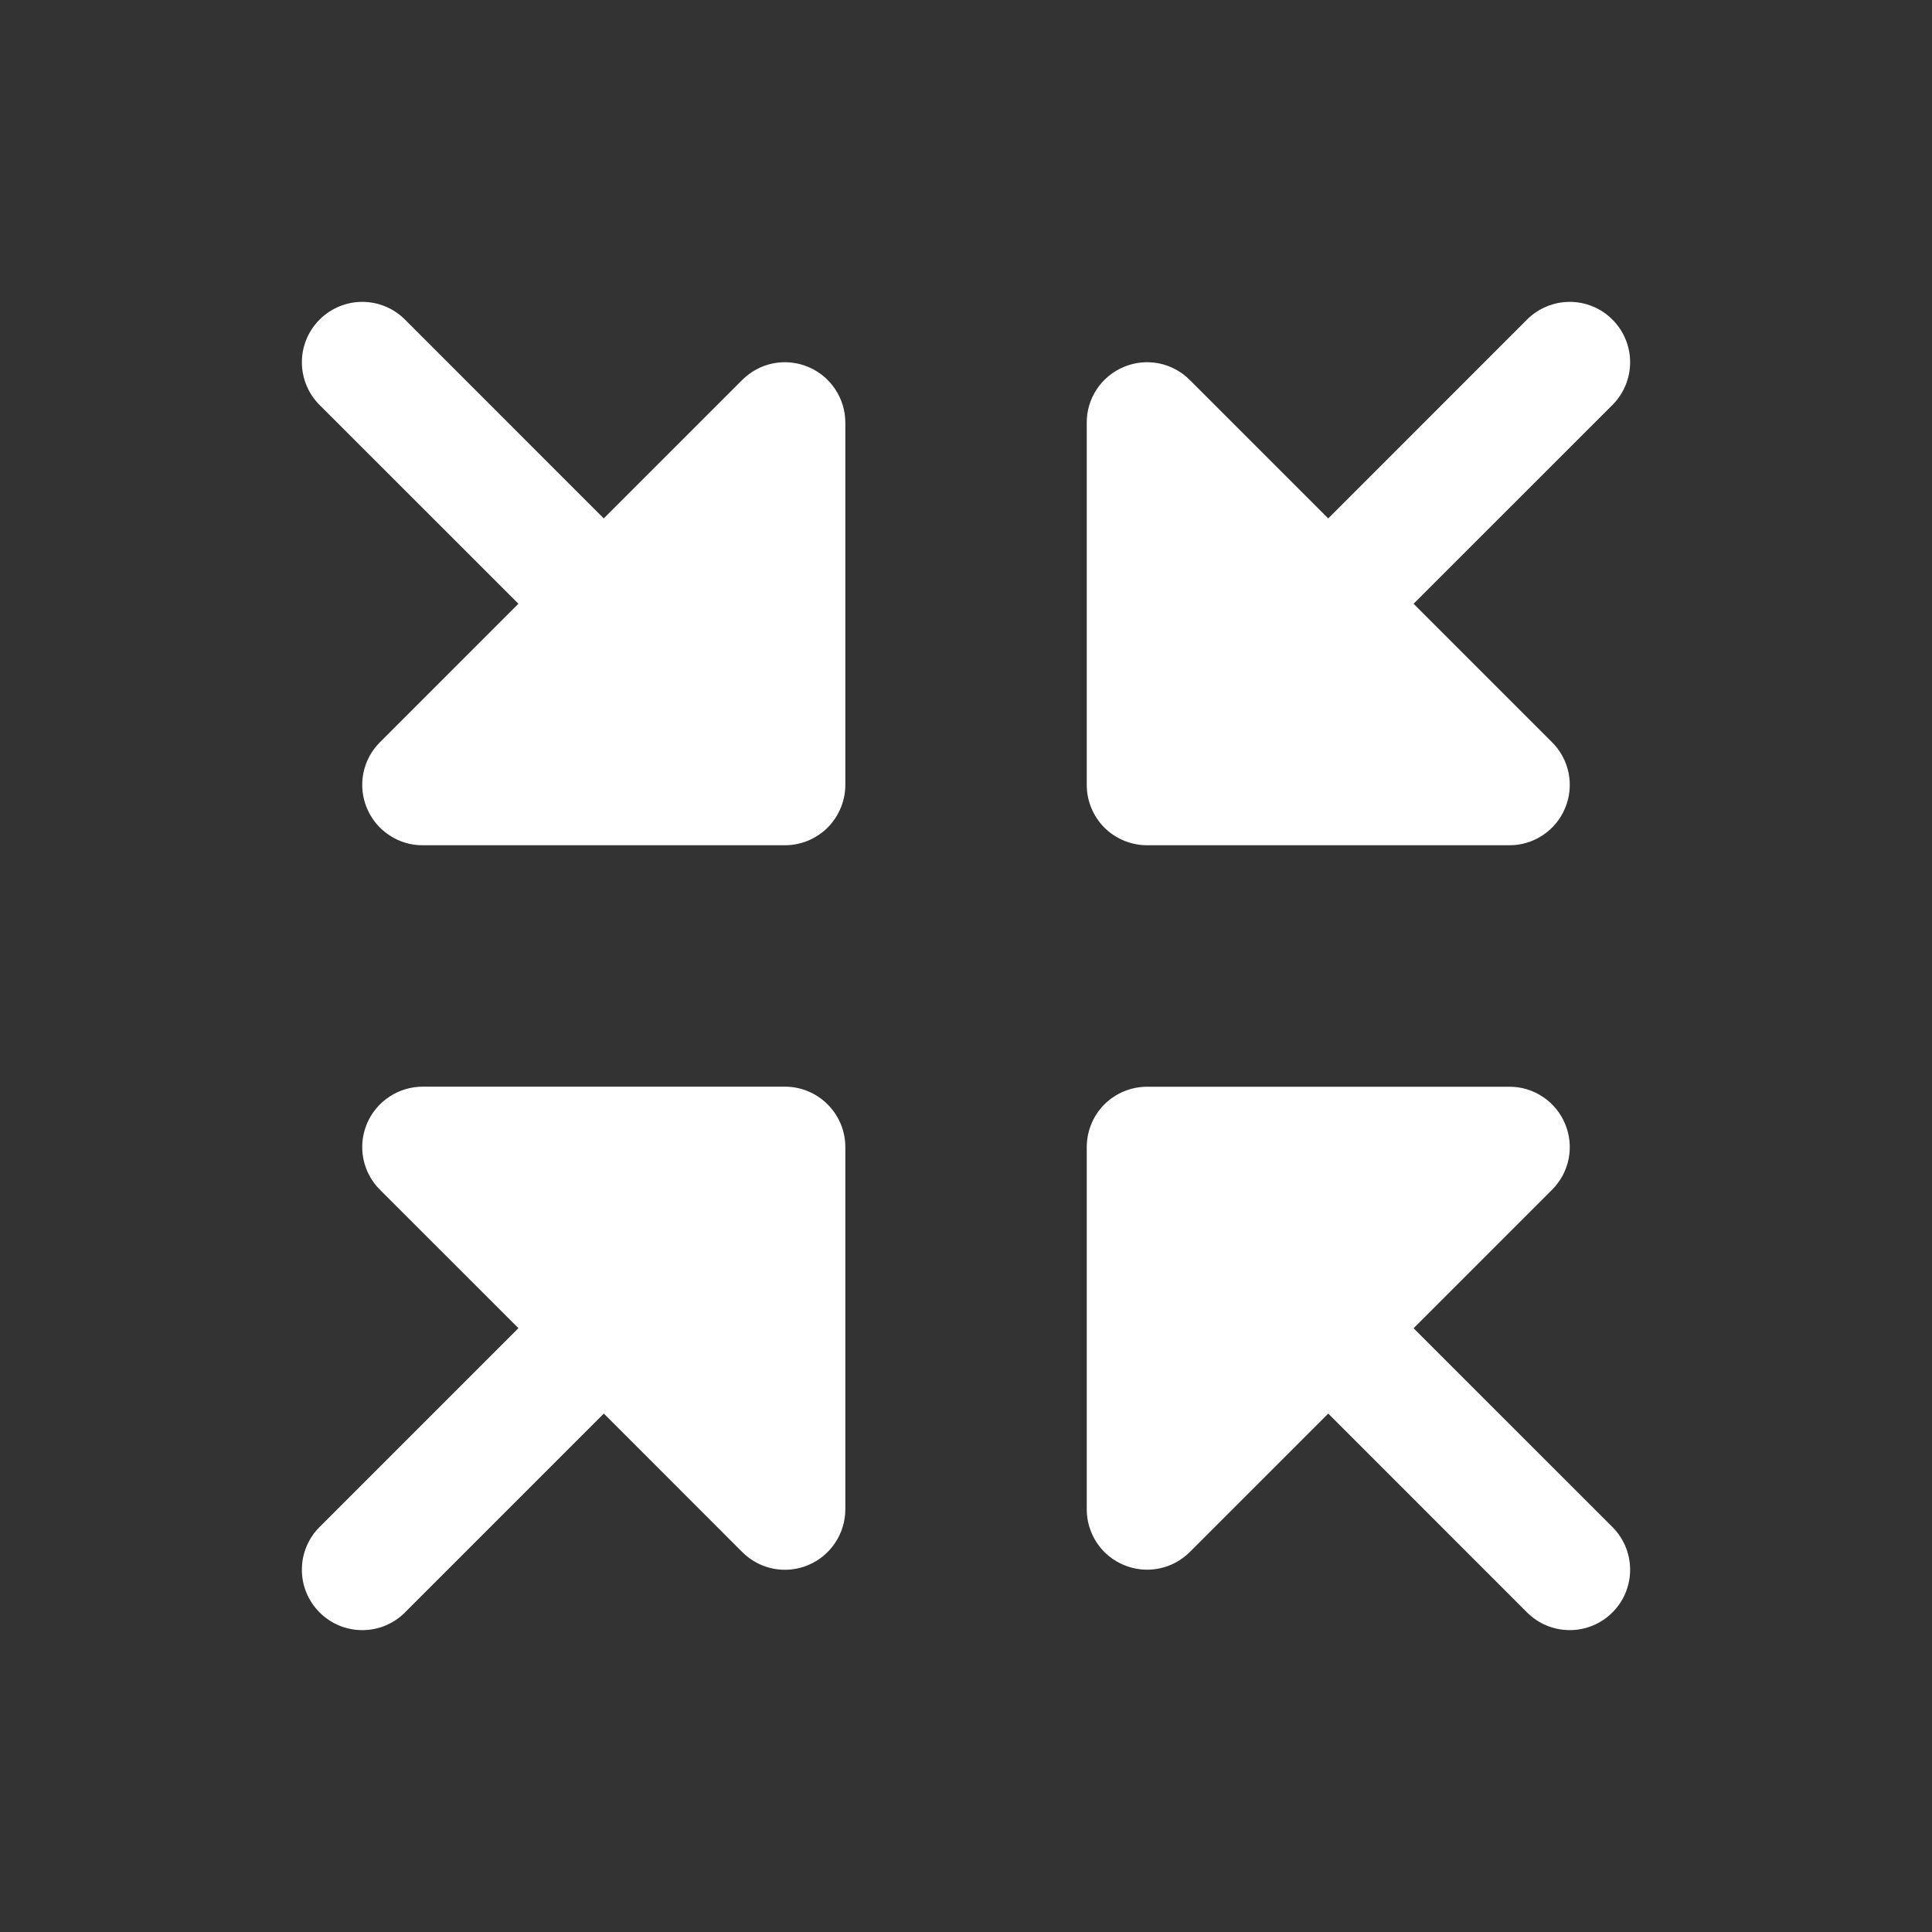 <svg width="24" height="24" viewBox="0 0 24 24" fill="none" xmlns="http://www.w3.org/2000/svg">
<rect x="0" y="0" width="24" height="24" fill="#333333" stroke="none"/>
<path fill-rule="evenodd" clip-rule="evenodd" d="M18.75 10.5C18.898 10.501 19.043 10.457 19.167 10.374C19.29 10.292 19.386 10.175 19.443 10.037C19.5 9.9 19.515 9.749 19.486 9.604C19.457 9.458 19.385 9.325 19.28 9.22L17.56 7.5L20.03 5.031C20.171 4.89 20.25 4.699 20.25 4.5C20.25 4.301 20.171 4.111 20.03 3.97C19.89 3.829 19.699 3.75 19.5 3.75C19.301 3.75 19.11 3.829 18.969 3.97L16.5 6.44L14.78 4.72C14.675 4.615 14.542 4.543 14.396 4.514C14.251 4.485 14.1 4.5 13.963 4.557C13.825 4.614 13.708 4.71 13.626 4.833C13.543 4.957 13.499 5.102 13.5 5.25V9.75C13.5 9.949 13.579 10.14 13.719 10.281C13.86 10.421 14.051 10.5 14.25 10.5H18.75ZM3.807 19.787C3.845 19.878 3.9 19.96 3.97 20.03C4.04 20.1 4.122 20.155 4.213 20.193C4.304 20.231 4.402 20.25 4.501 20.25C4.599 20.25 4.697 20.231 4.788 20.193C4.879 20.155 4.962 20.1 5.031 20.03L7.501 17.56L9.22 19.28C9.325 19.385 9.459 19.457 9.604 19.486C9.75 19.515 9.901 19.5 10.038 19.443C10.175 19.386 10.292 19.29 10.374 19.166C10.457 19.043 10.501 18.898 10.501 18.749V14.249C10.501 14.05 10.422 13.86 10.281 13.719C10.14 13.578 9.95 13.499 9.751 13.499H5.251C5.102 13.499 4.957 13.543 4.834 13.626C4.71 13.708 4.614 13.825 4.557 13.962C4.5 14.099 4.485 14.25 4.514 14.396C4.543 14.541 4.615 14.675 4.72 14.78L6.44 16.499L3.97 18.969C3.9 19.038 3.845 19.121 3.807 19.212C3.769 19.303 3.75 19.401 3.75 19.499C3.75 19.598 3.769 19.696 3.807 19.787ZM14.396 19.485C14.251 19.514 14.1 19.499 13.963 19.442C13.826 19.386 13.709 19.29 13.626 19.166C13.544 19.043 13.5 18.898 13.5 18.75V14.25C13.5 14.051 13.579 13.86 13.719 13.719C13.86 13.579 14.051 13.5 14.25 13.5H18.75C18.898 13.499 19.043 13.543 19.167 13.626C19.29 13.708 19.386 13.825 19.443 13.963C19.5 14.1 19.515 14.251 19.486 14.396C19.457 14.542 19.385 14.675 19.28 14.78L17.56 16.5L20.03 18.969C20.171 19.11 20.25 19.301 20.25 19.5C20.25 19.699 20.171 19.89 20.03 20.03C19.89 20.171 19.699 20.25 19.5 20.25C19.301 20.25 19.11 20.171 18.969 20.03L16.5 17.56L14.78 19.28C14.675 19.385 14.542 19.456 14.396 19.485ZM4.72 9.22L6.44 7.5L3.97 5.031C3.829 4.89 3.75 4.699 3.75 4.5C3.75 4.301 3.829 4.111 3.97 3.97C4.111 3.829 4.301 3.75 4.5 3.75C4.7 3.75 4.89 3.829 5.031 3.97L7.5 6.44L9.22 4.72C9.325 4.615 9.458 4.543 9.604 4.514C9.75 4.485 9.9 4.5 10.038 4.557C10.175 4.614 10.292 4.71 10.374 4.833C10.457 4.957 10.501 5.102 10.501 5.25V9.75C10.501 9.949 10.421 10.14 10.281 10.281C10.14 10.421 9.949 10.5 9.751 10.5H5.25C5.102 10.501 4.957 10.457 4.834 10.374C4.71 10.292 4.614 10.175 4.557 10.037C4.5 9.9 4.485 9.749 4.514 9.604C4.543 9.458 4.615 9.325 4.72 9.22Z" fill="white"/>
</svg>
